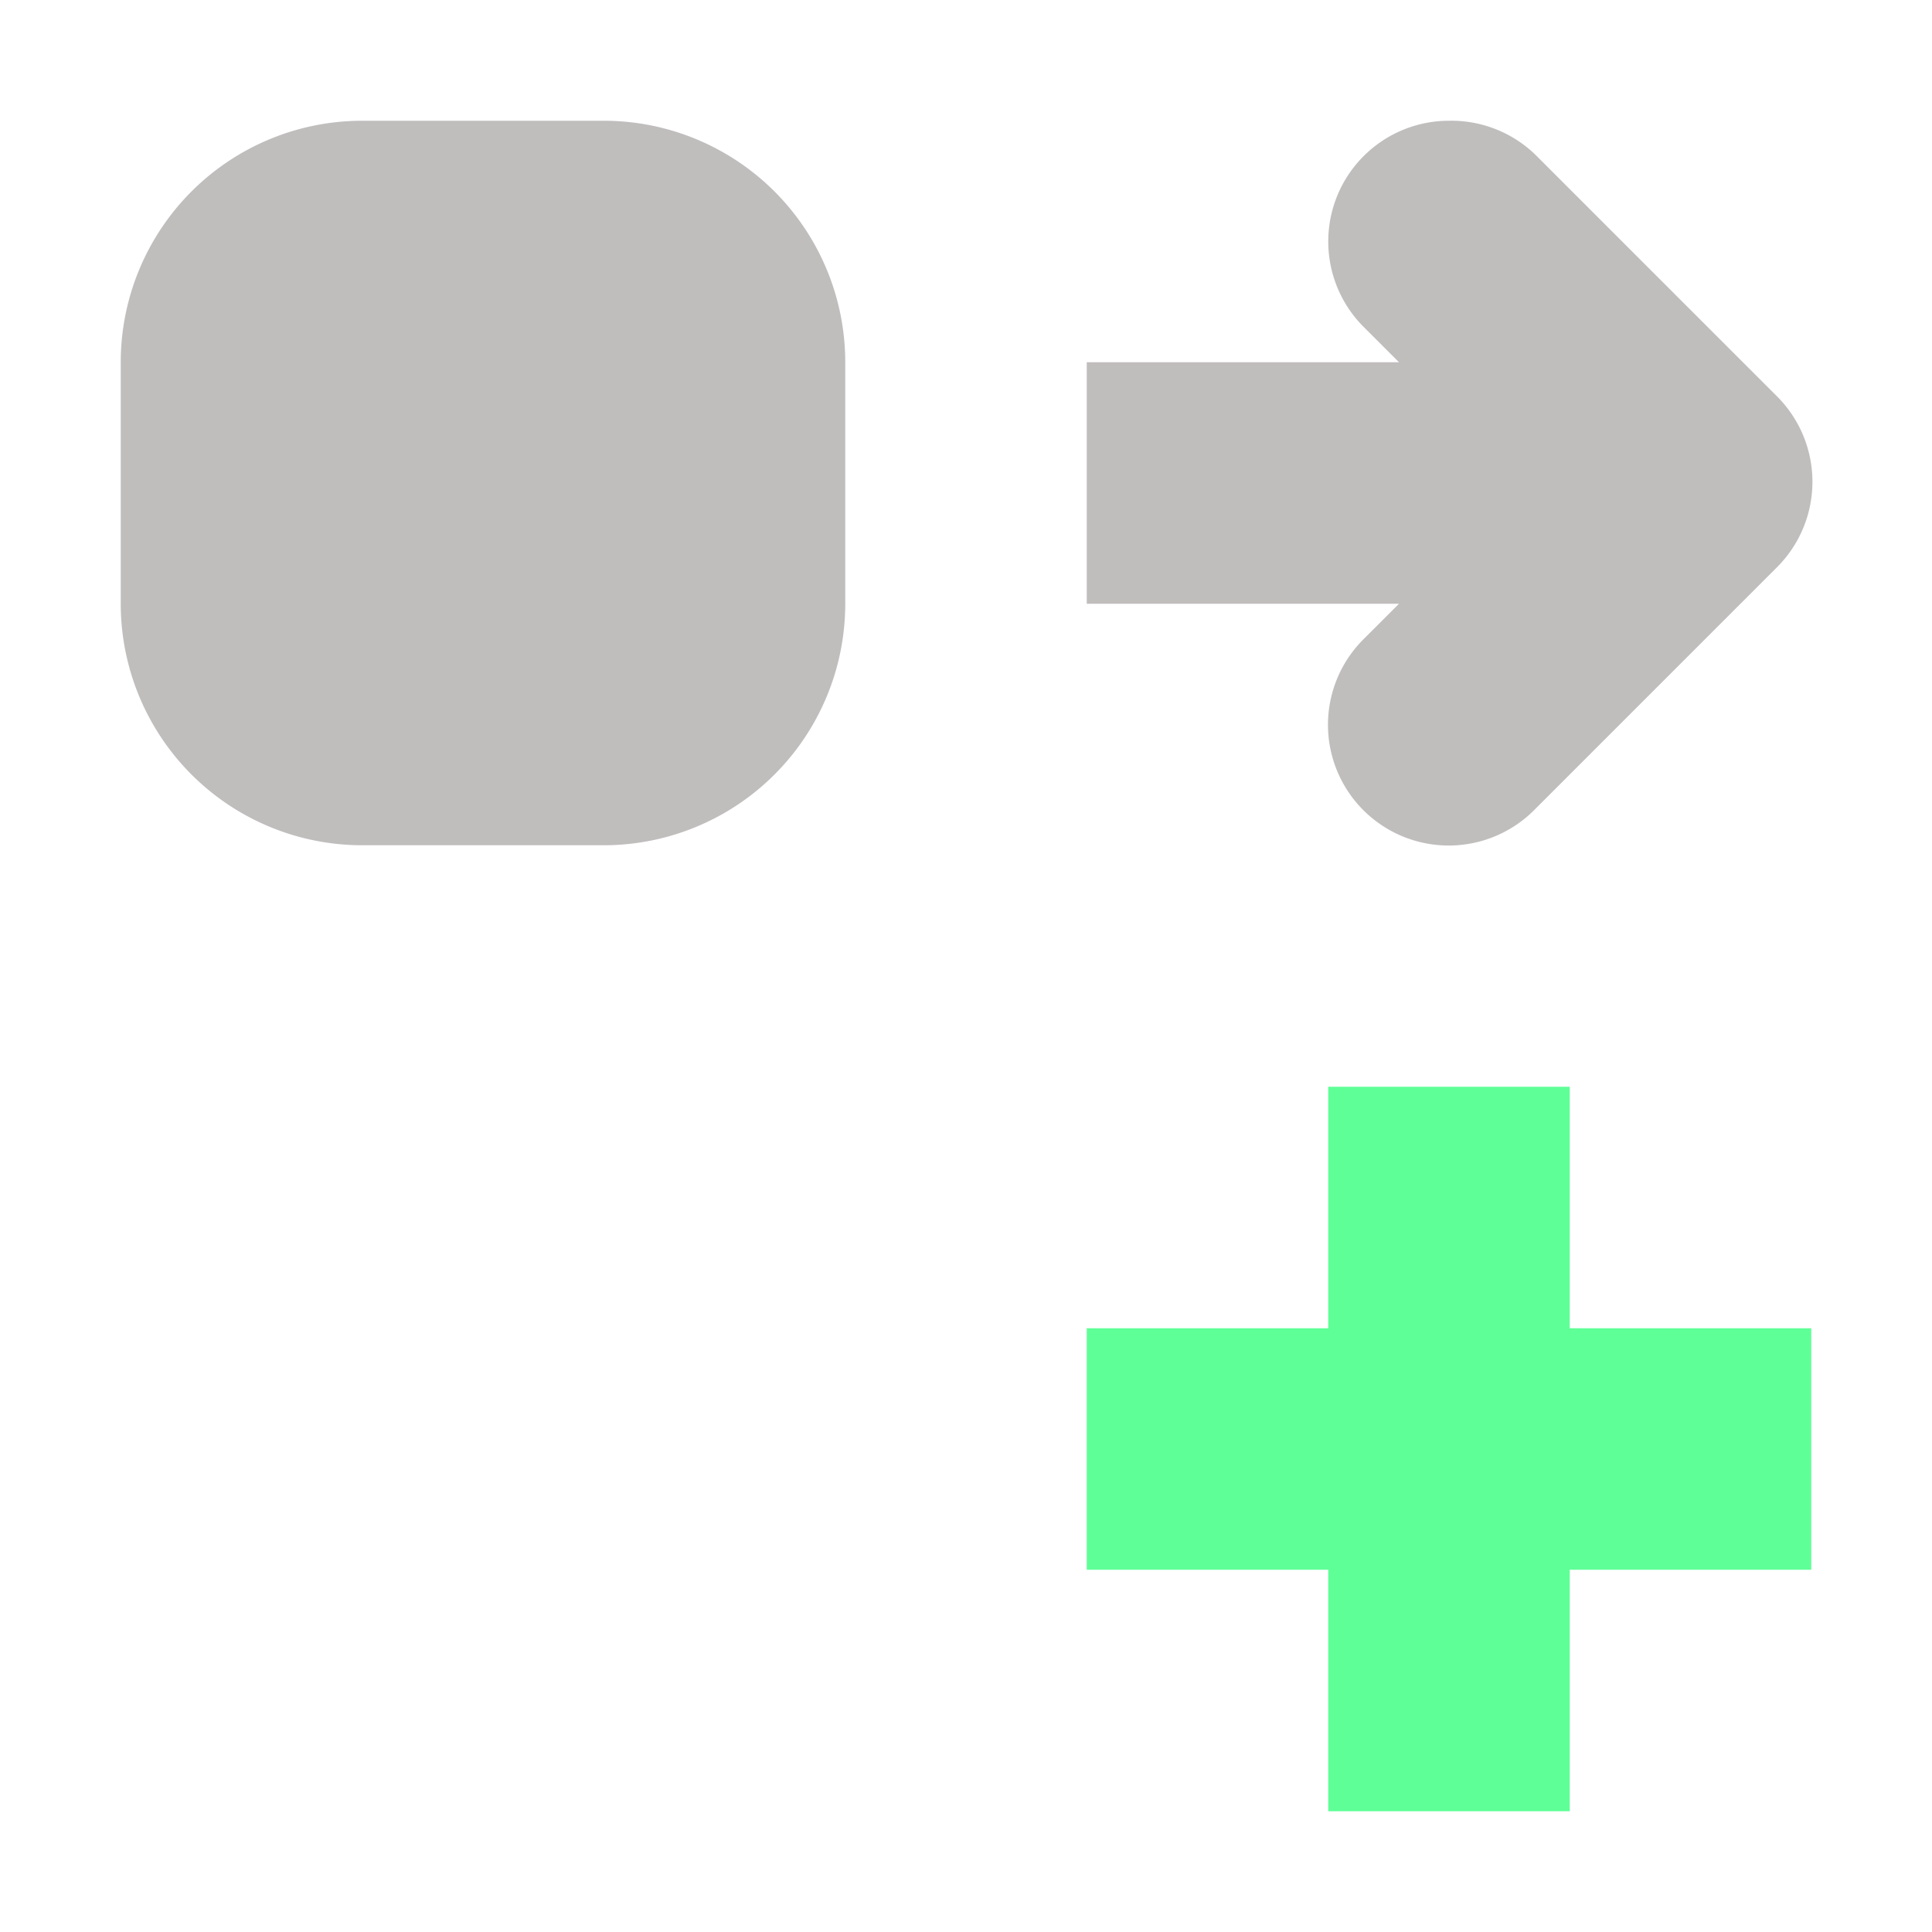 <svg xmlns="http://www.w3.org/2000/svg" width="16" height="16"><path fill="#c0bdbd" d="M12 1a1 1 0 0 0-.697 1.717l.283.283H9v2h2.586l-.283.283a1 1 0 1 0 1.414 1.414l2-2a1 1 0 0 0 0-1.414l-2-2A1 1 0 0 0 12 1zM3 1a2 2 0 0 0-2 2v2a2 2 0 0 0 2 2h2a2 2 0 0 0 2-2V3a2 2 0 0 0-2-2z"/><path fill="#5fff97" d="M11 9v2H9v2h2v2h2v-2h2v-2h-2V9z"/></svg>